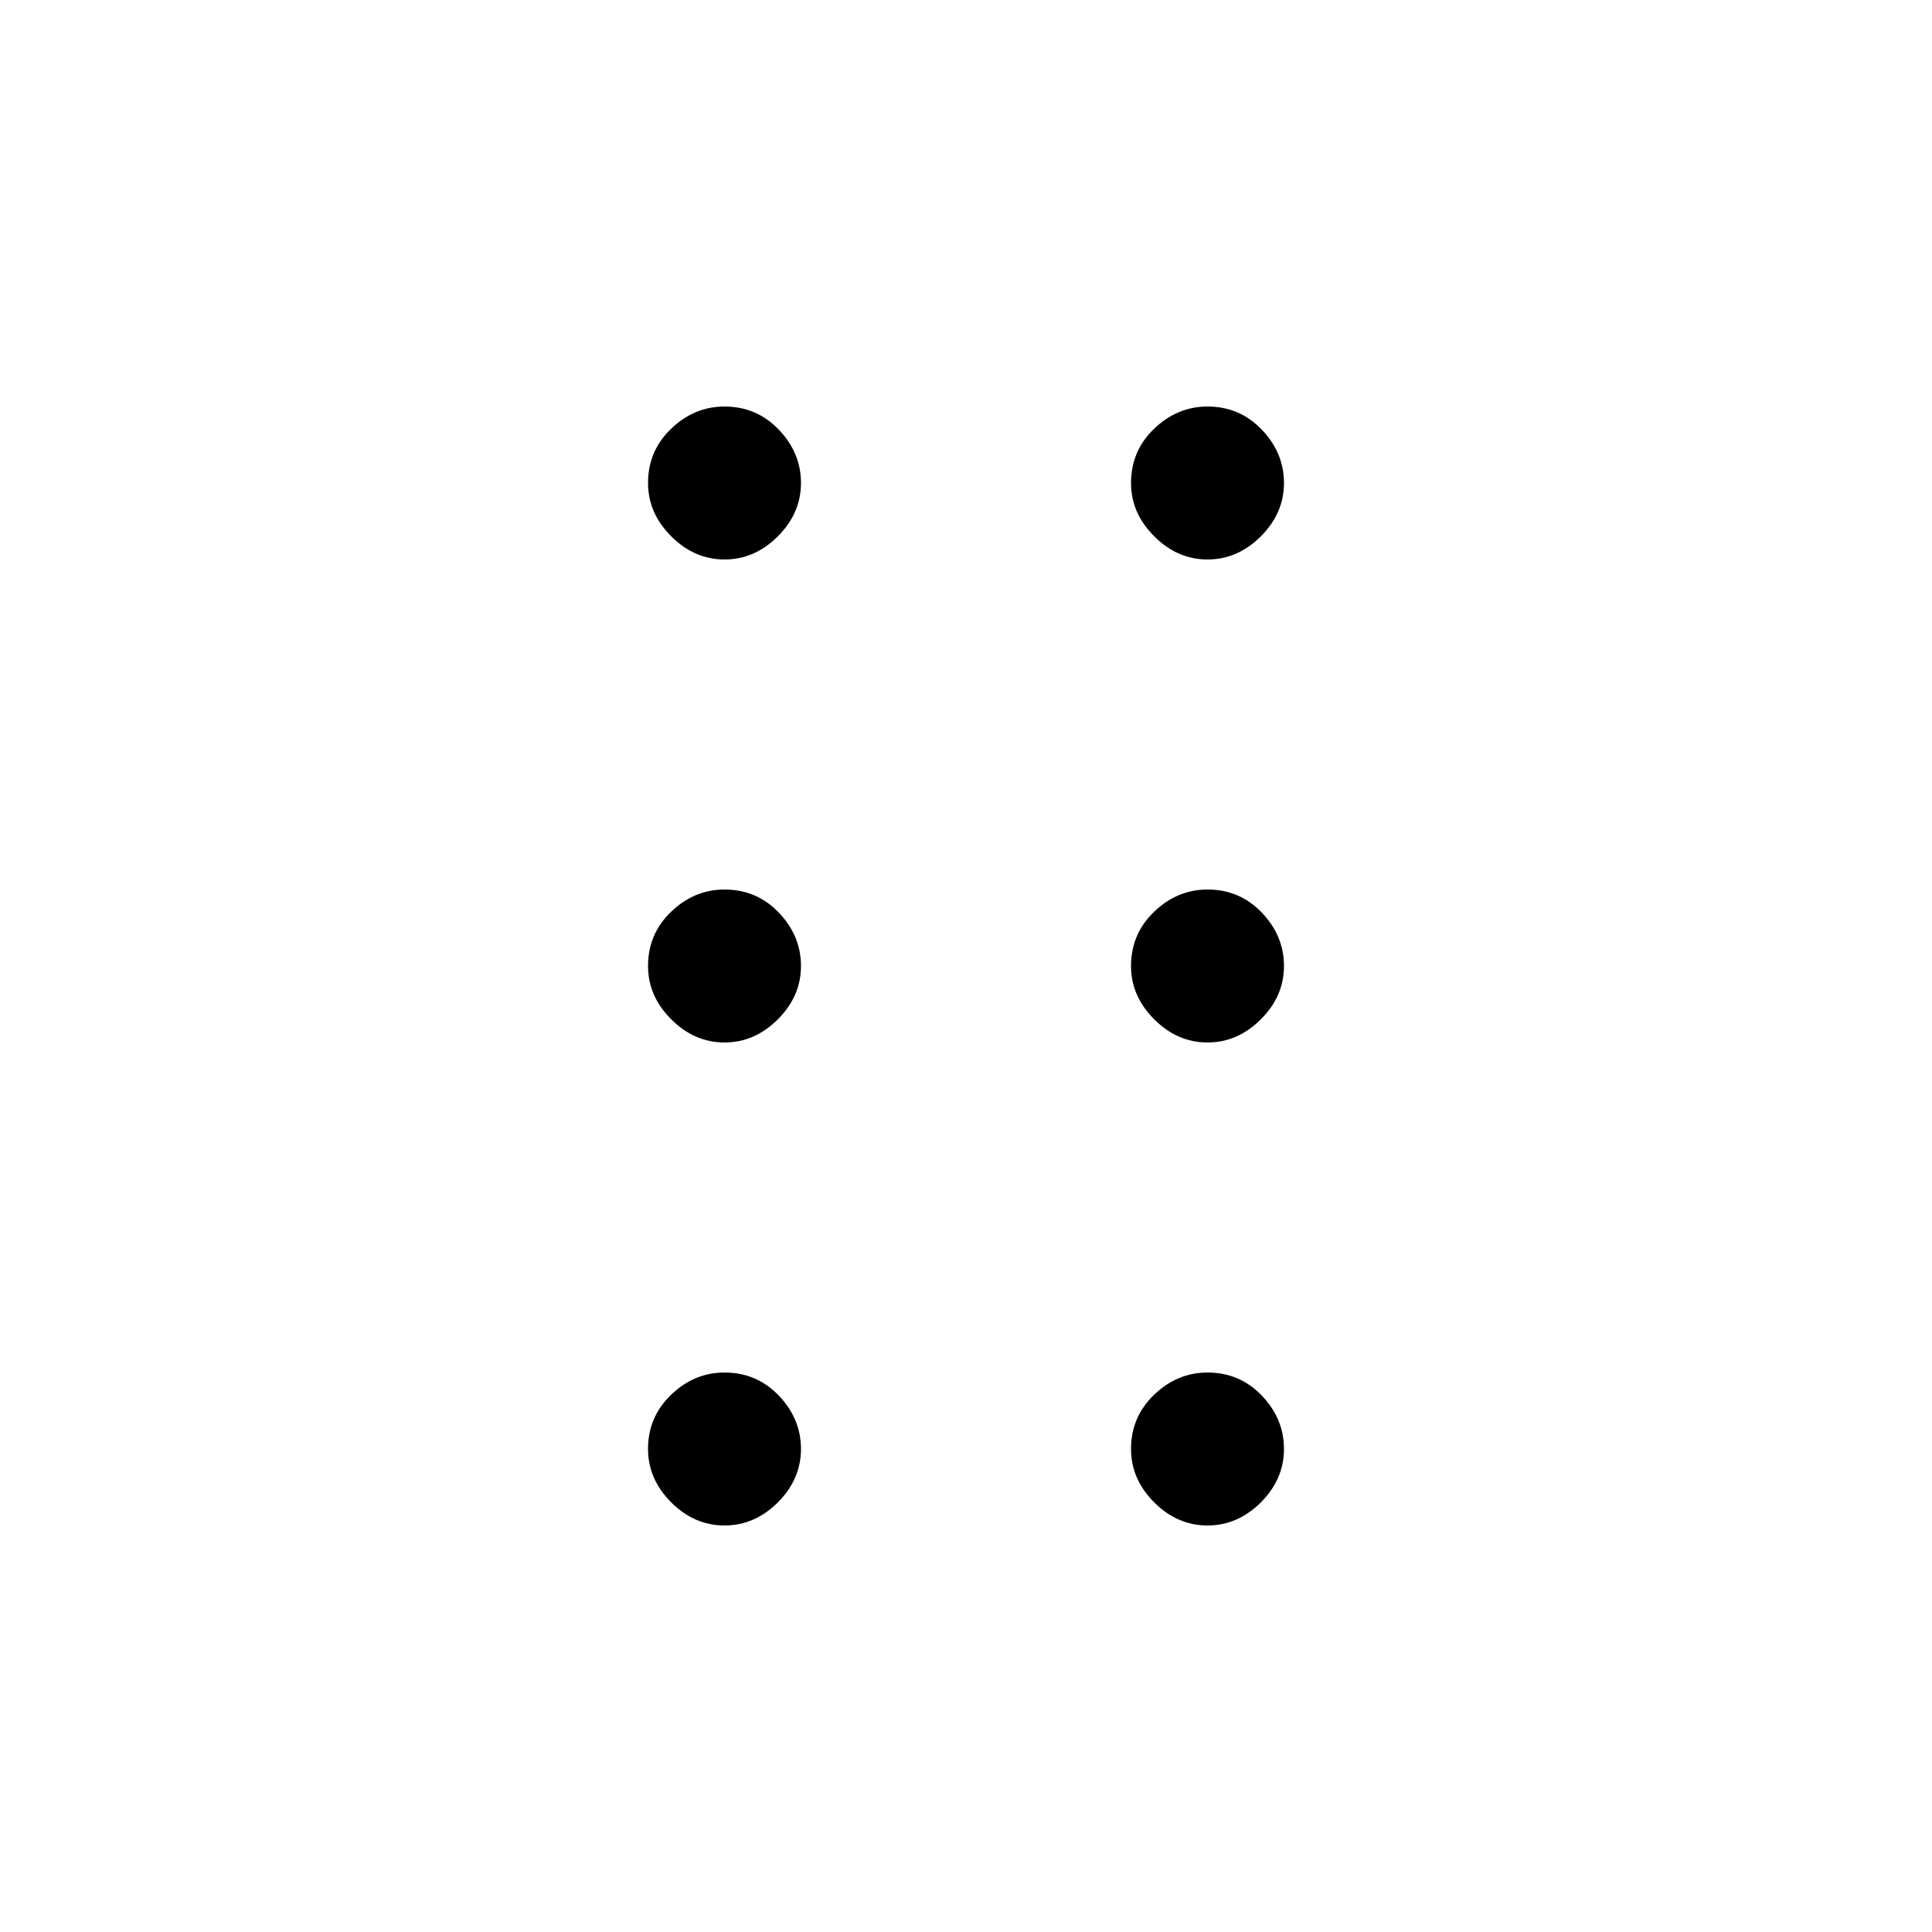 <svg xmlns="http://www.w3.org/2000/svg" height="24" width="24"><path d="M9 18.95q-.375 0-.662-.287-.288-.288-.288-.663 0-.4.288-.675.287-.275.662-.275.4 0 .675.287.275.288.275.663 0 .375-.287.663-.288.287-.663.287Zm6 0q-.375 0-.662-.287-.288-.288-.288-.663 0-.4.288-.675.287-.275.662-.275.4 0 .675.287.275.288.275.663 0 .375-.287.663-.288.287-.663.287Zm-6-6q-.375 0-.662-.288-.288-.287-.288-.662 0-.4.288-.675.287-.275.662-.275.4 0 .675.287.275.288.275.663 0 .375-.287.662-.288.288-.663.288Zm6 0q-.375 0-.662-.288-.288-.287-.288-.662 0-.4.288-.675.287-.275.662-.275.4 0 .675.287.275.288.275.663 0 .375-.287.662-.288.288-.663.288Zm-6-6q-.375 0-.662-.288Q8.05 6.375 8.05 6q0-.4.288-.675.287-.275.662-.275.4 0 .675.288.275.287.275.662 0 .375-.287.662-.288.288-.663.288Zm6 0q-.375 0-.662-.288-.288-.287-.288-.662 0-.4.288-.675.287-.275.662-.275.4 0 .675.288.275.287.275.662 0 .375-.287.662-.288.288-.663.288Z"/></svg>